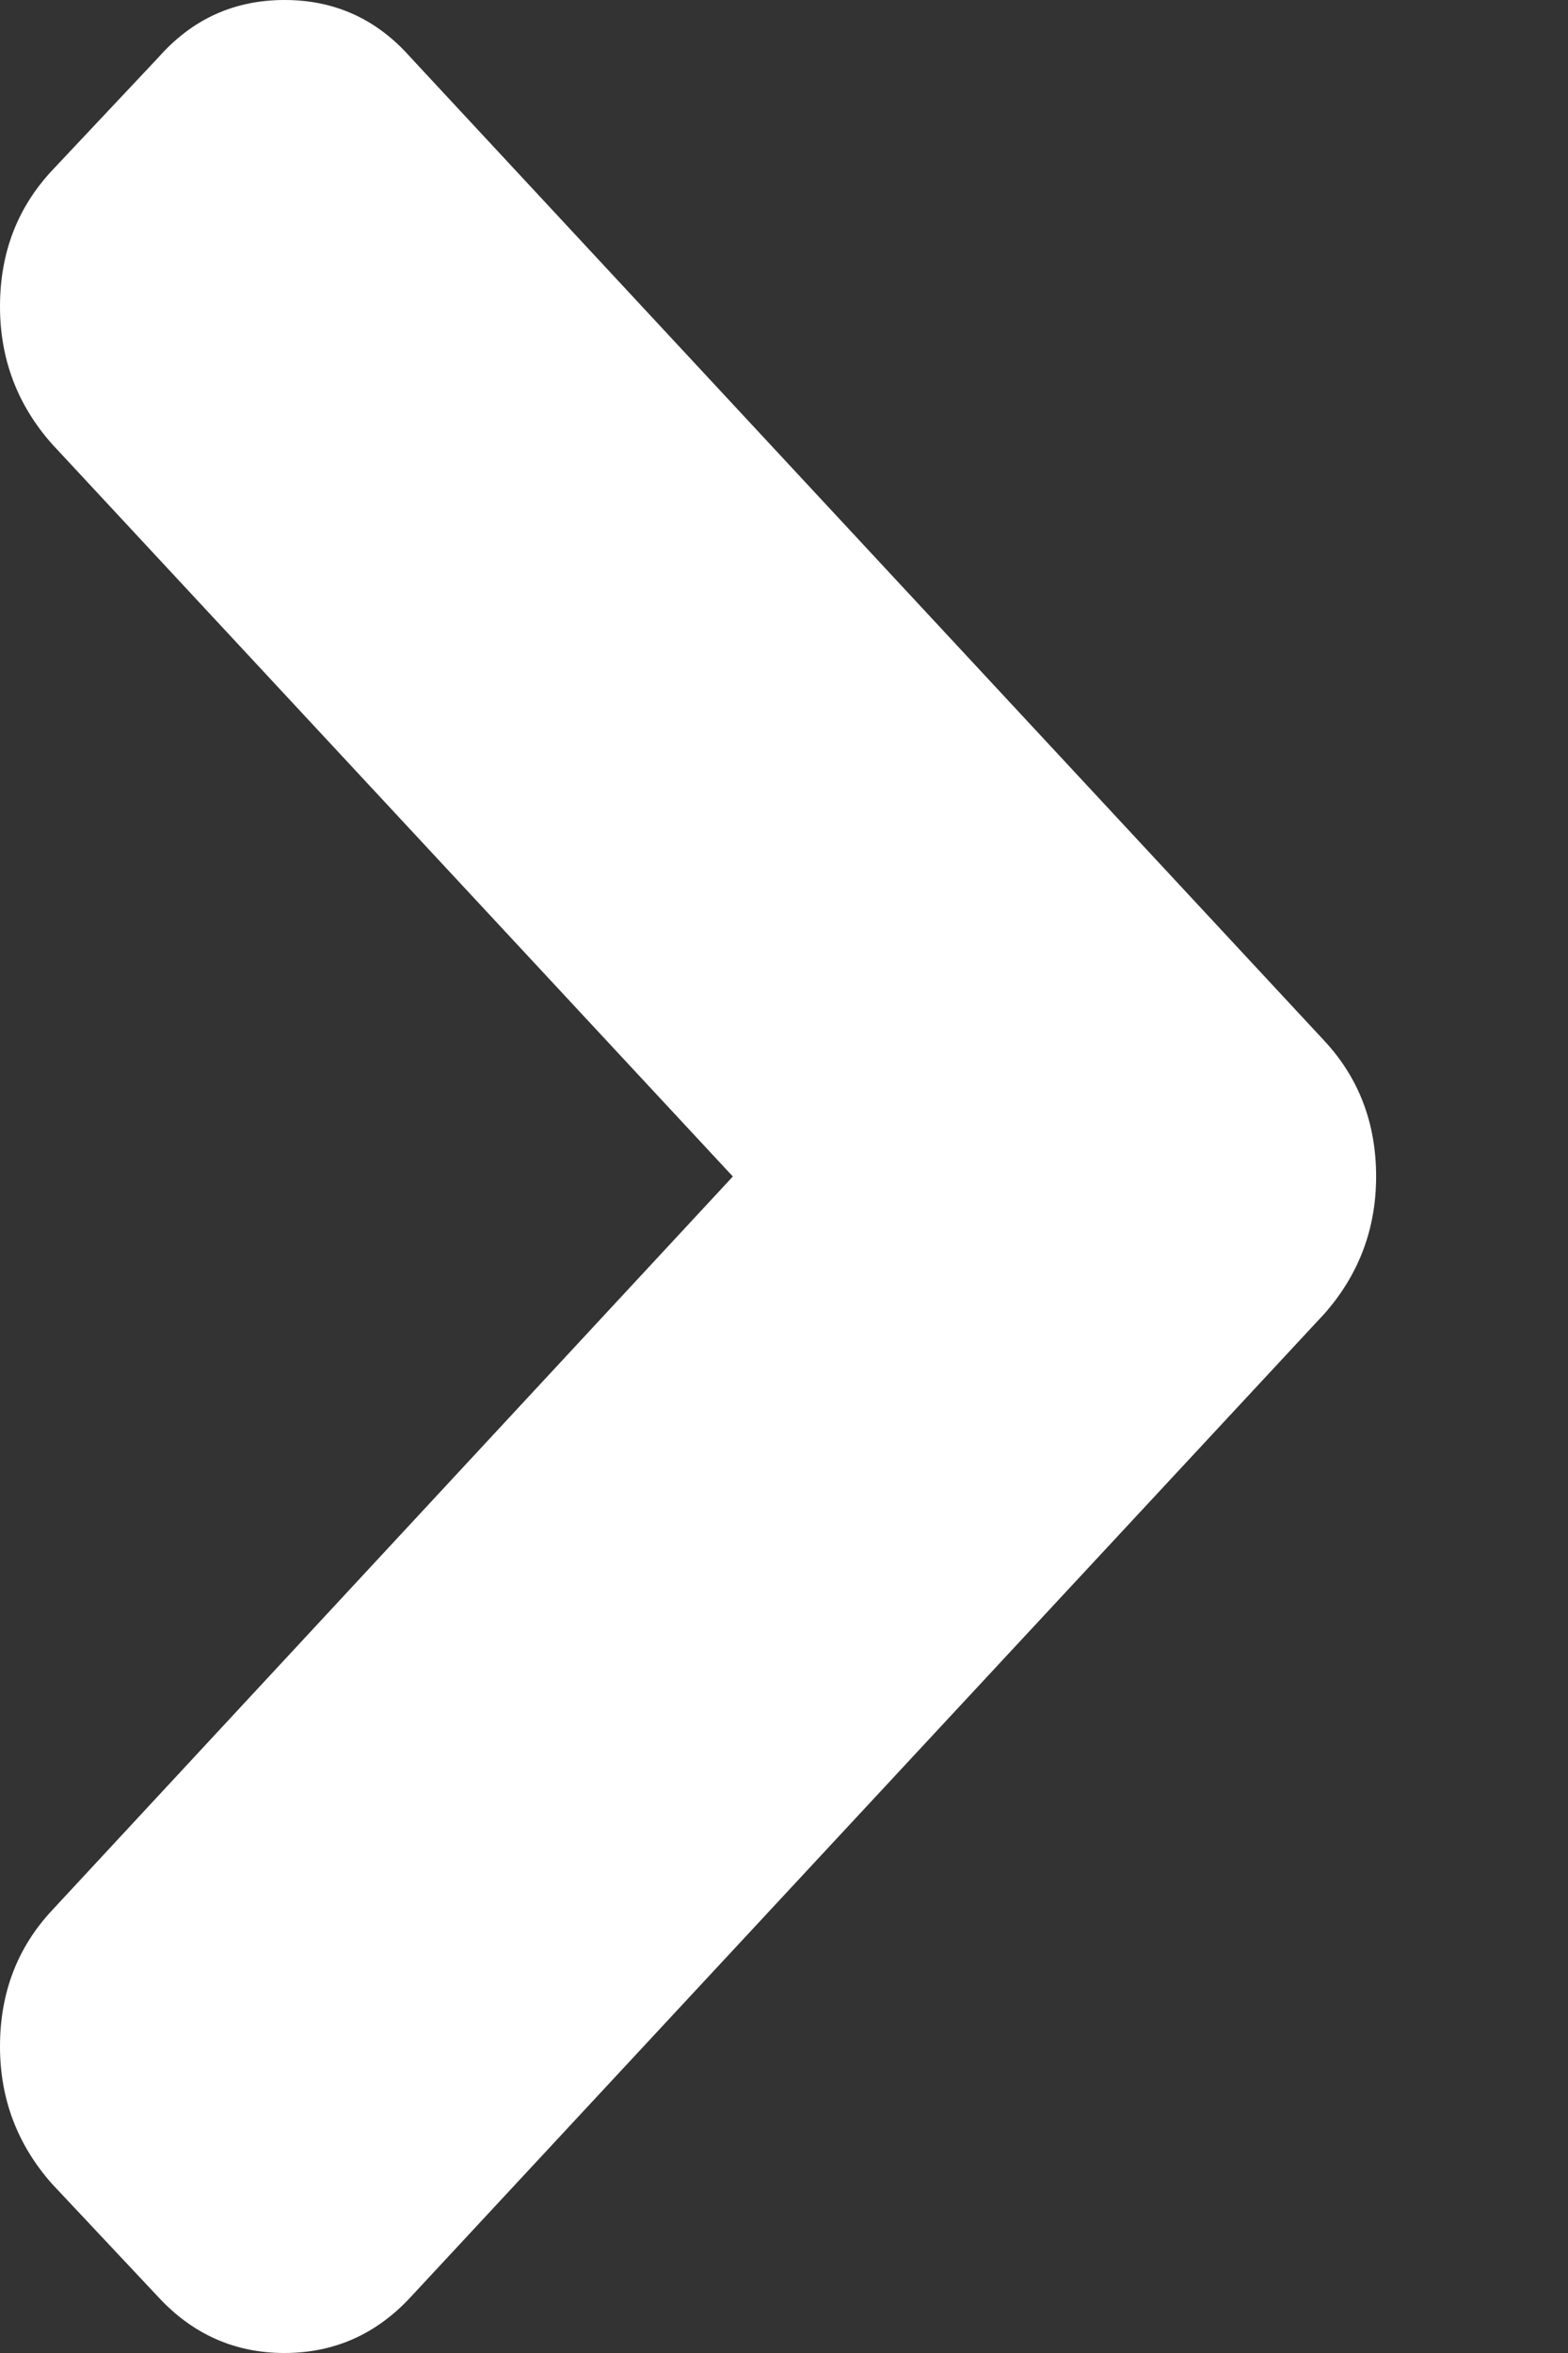 <svg width="8" height="12" viewBox="0 0 8 12" fill="none" xmlns="http://www.w3.org/2000/svg">
<rect x="0" y="0" width="8" height="12" fill="#333333" stroke="none"/>
<path d="M6.756 5.307L2.095 0.293C1.923 0.098 1.709 0 1.452 0C1.194 0 0.98 0.098 0.808 0.293L0.265 0.87C0.088 1.06 0 1.291 0 1.563C0 1.83 0.088 2.064 0.265 2.264L3.739 6L0.265 9.743C0.088 9.933 0 10.164 0 10.437C0 10.703 0.088 10.937 0.265 11.137L0.808 11.715C0.984 11.905 1.199 12 1.451 12C1.704 12 1.919 11.905 2.095 11.715L6.756 6.701C6.933 6.501 7.021 6.267 7.021 6C7.021 5.728 6.933 5.497 6.756 5.307Z" fill="white"/>
</svg>
